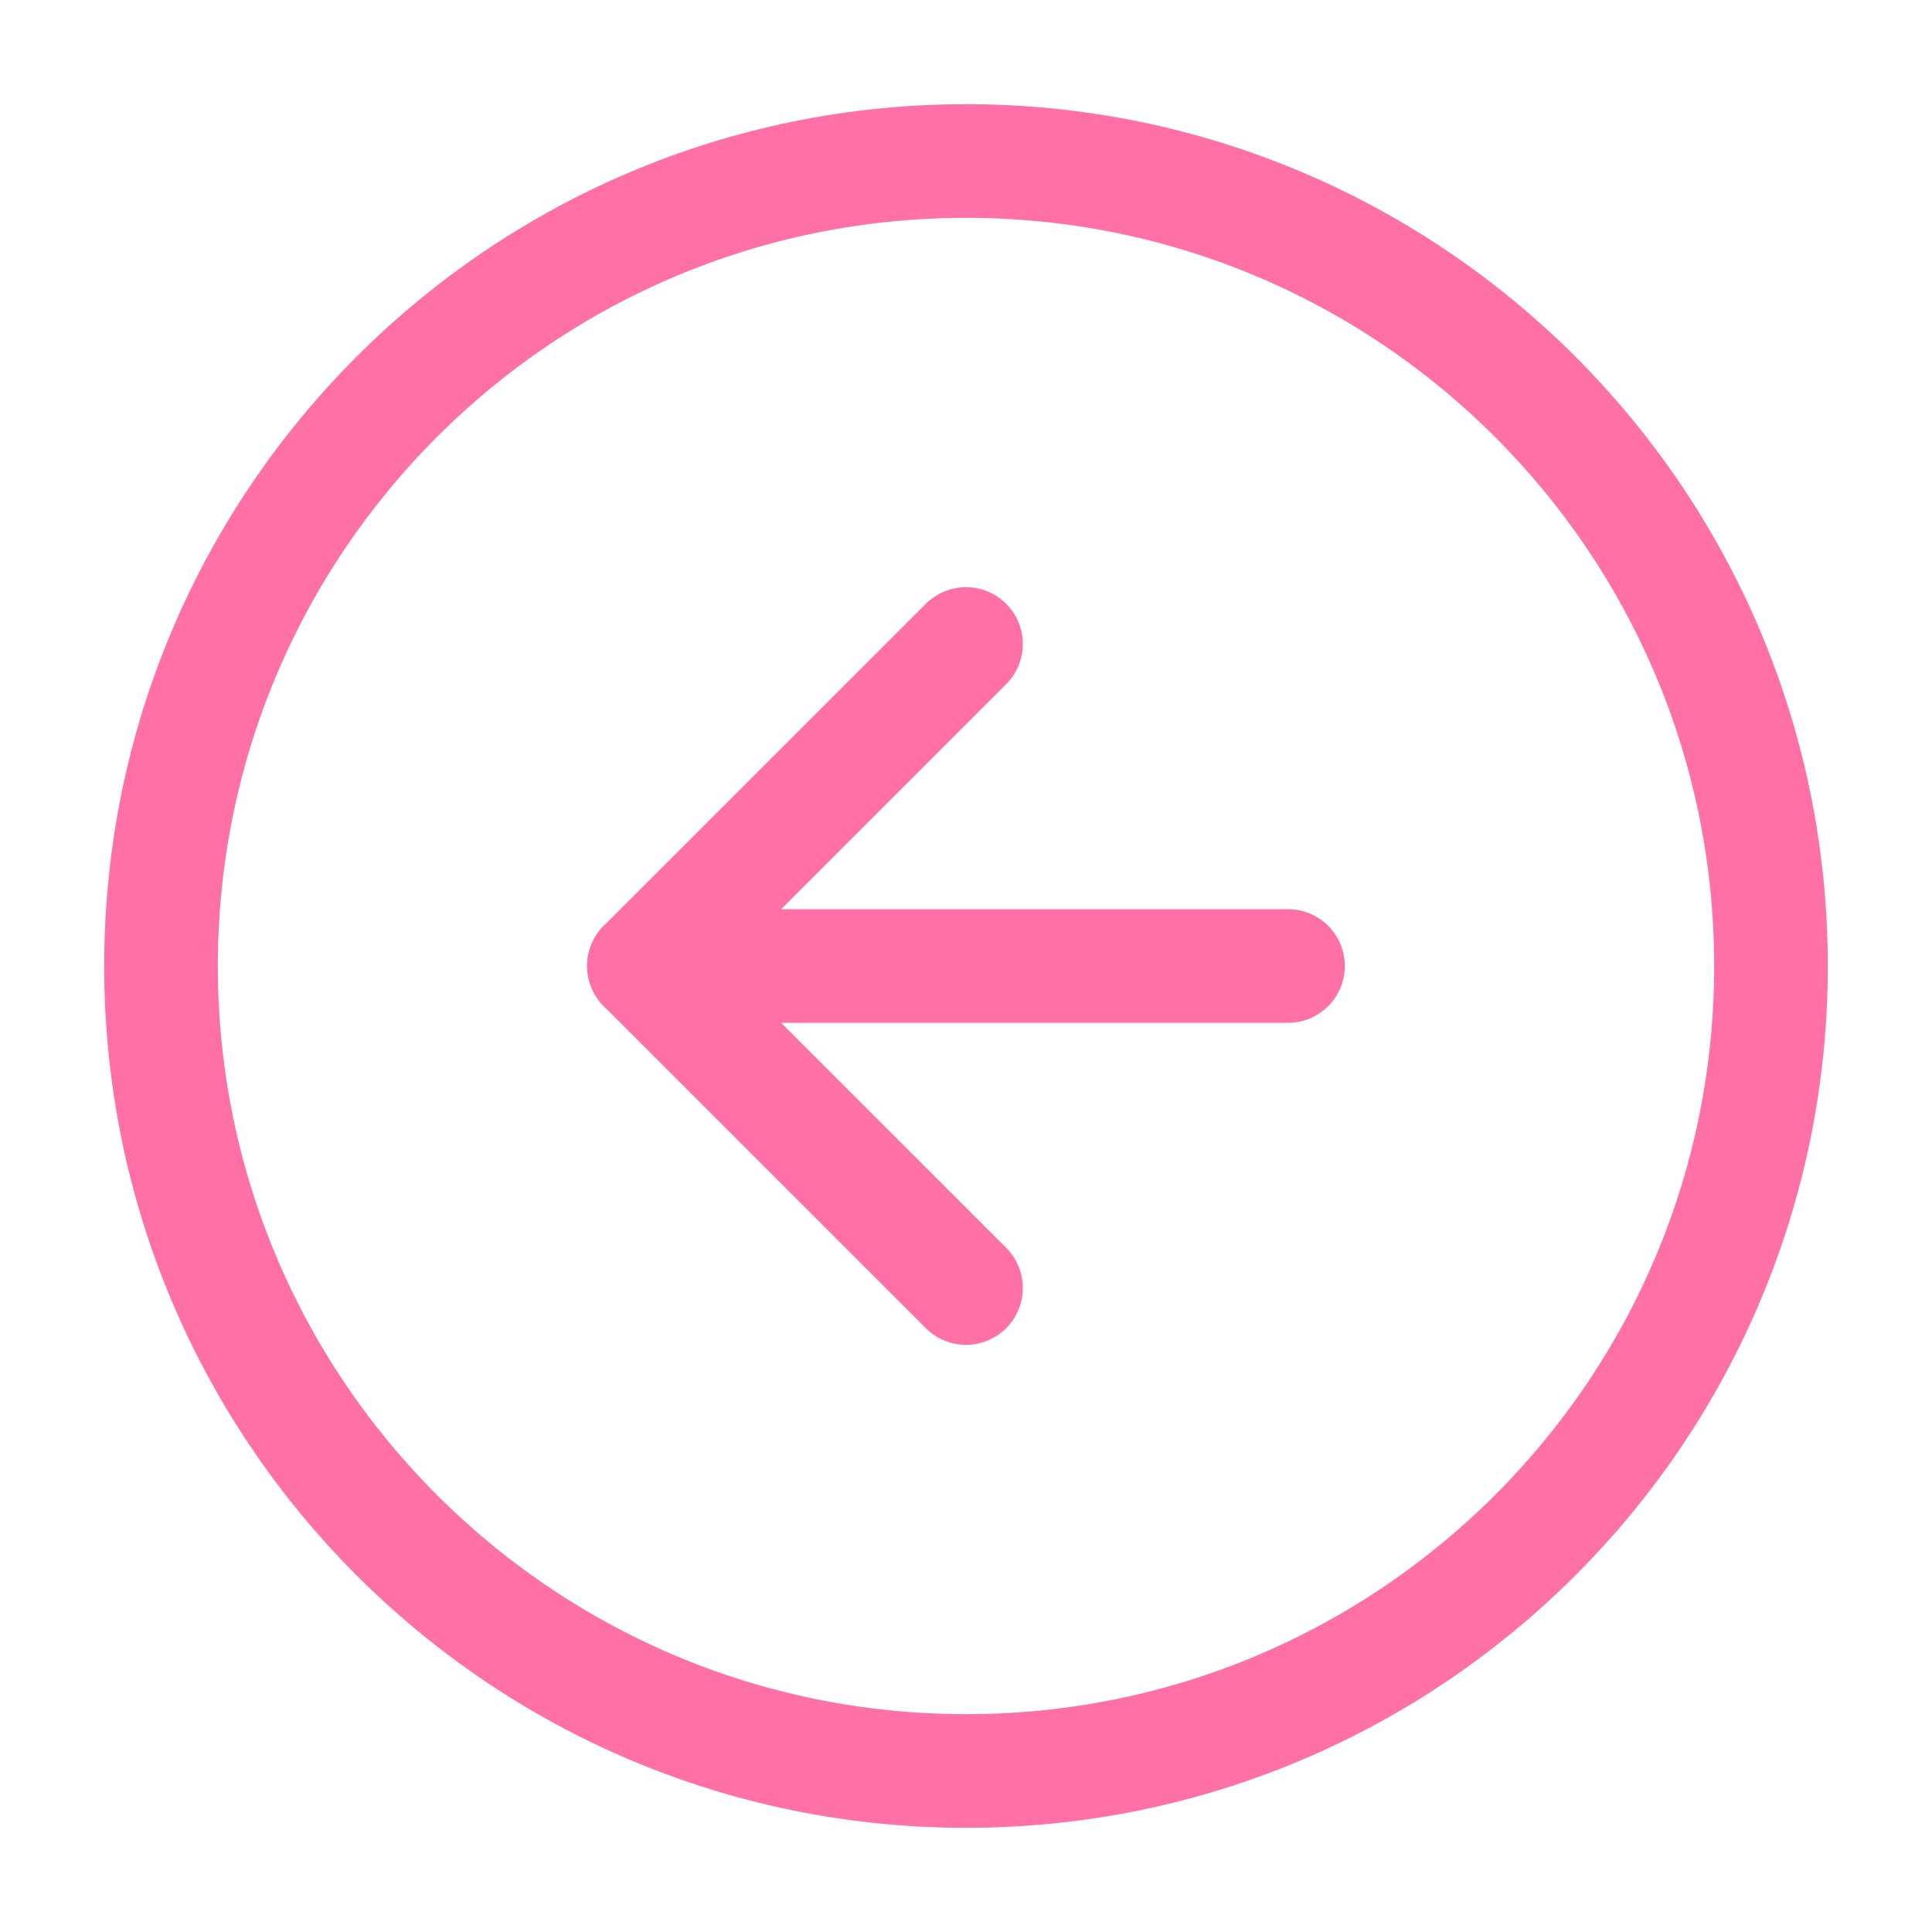 <svg width="68" height="68" viewBox="0 0 68 68" fill="none" xmlns="http://www.w3.org/2000/svg">
<path d="M34 62.333C49.648 62.333 62.333 49.648 62.333 34C62.333 18.352 49.648 5.667 34 5.667C18.352 5.667 5.667 18.352 5.667 34C5.667 49.648 18.352 62.333 34 62.333Z" stroke="#FF70A6" stroke-width="4" stroke-linecap="round" stroke-linejoin="round"/>
<path d="M34 22.667L22.666 34L34 45.333" stroke="#FF70A6" stroke-width="4" stroke-linecap="round" stroke-linejoin="round"/>
<path d="M45.333 34H22.666" stroke="#FF70A6" stroke-width="4" stroke-linecap="round" stroke-linejoin="round"/>
</svg>
